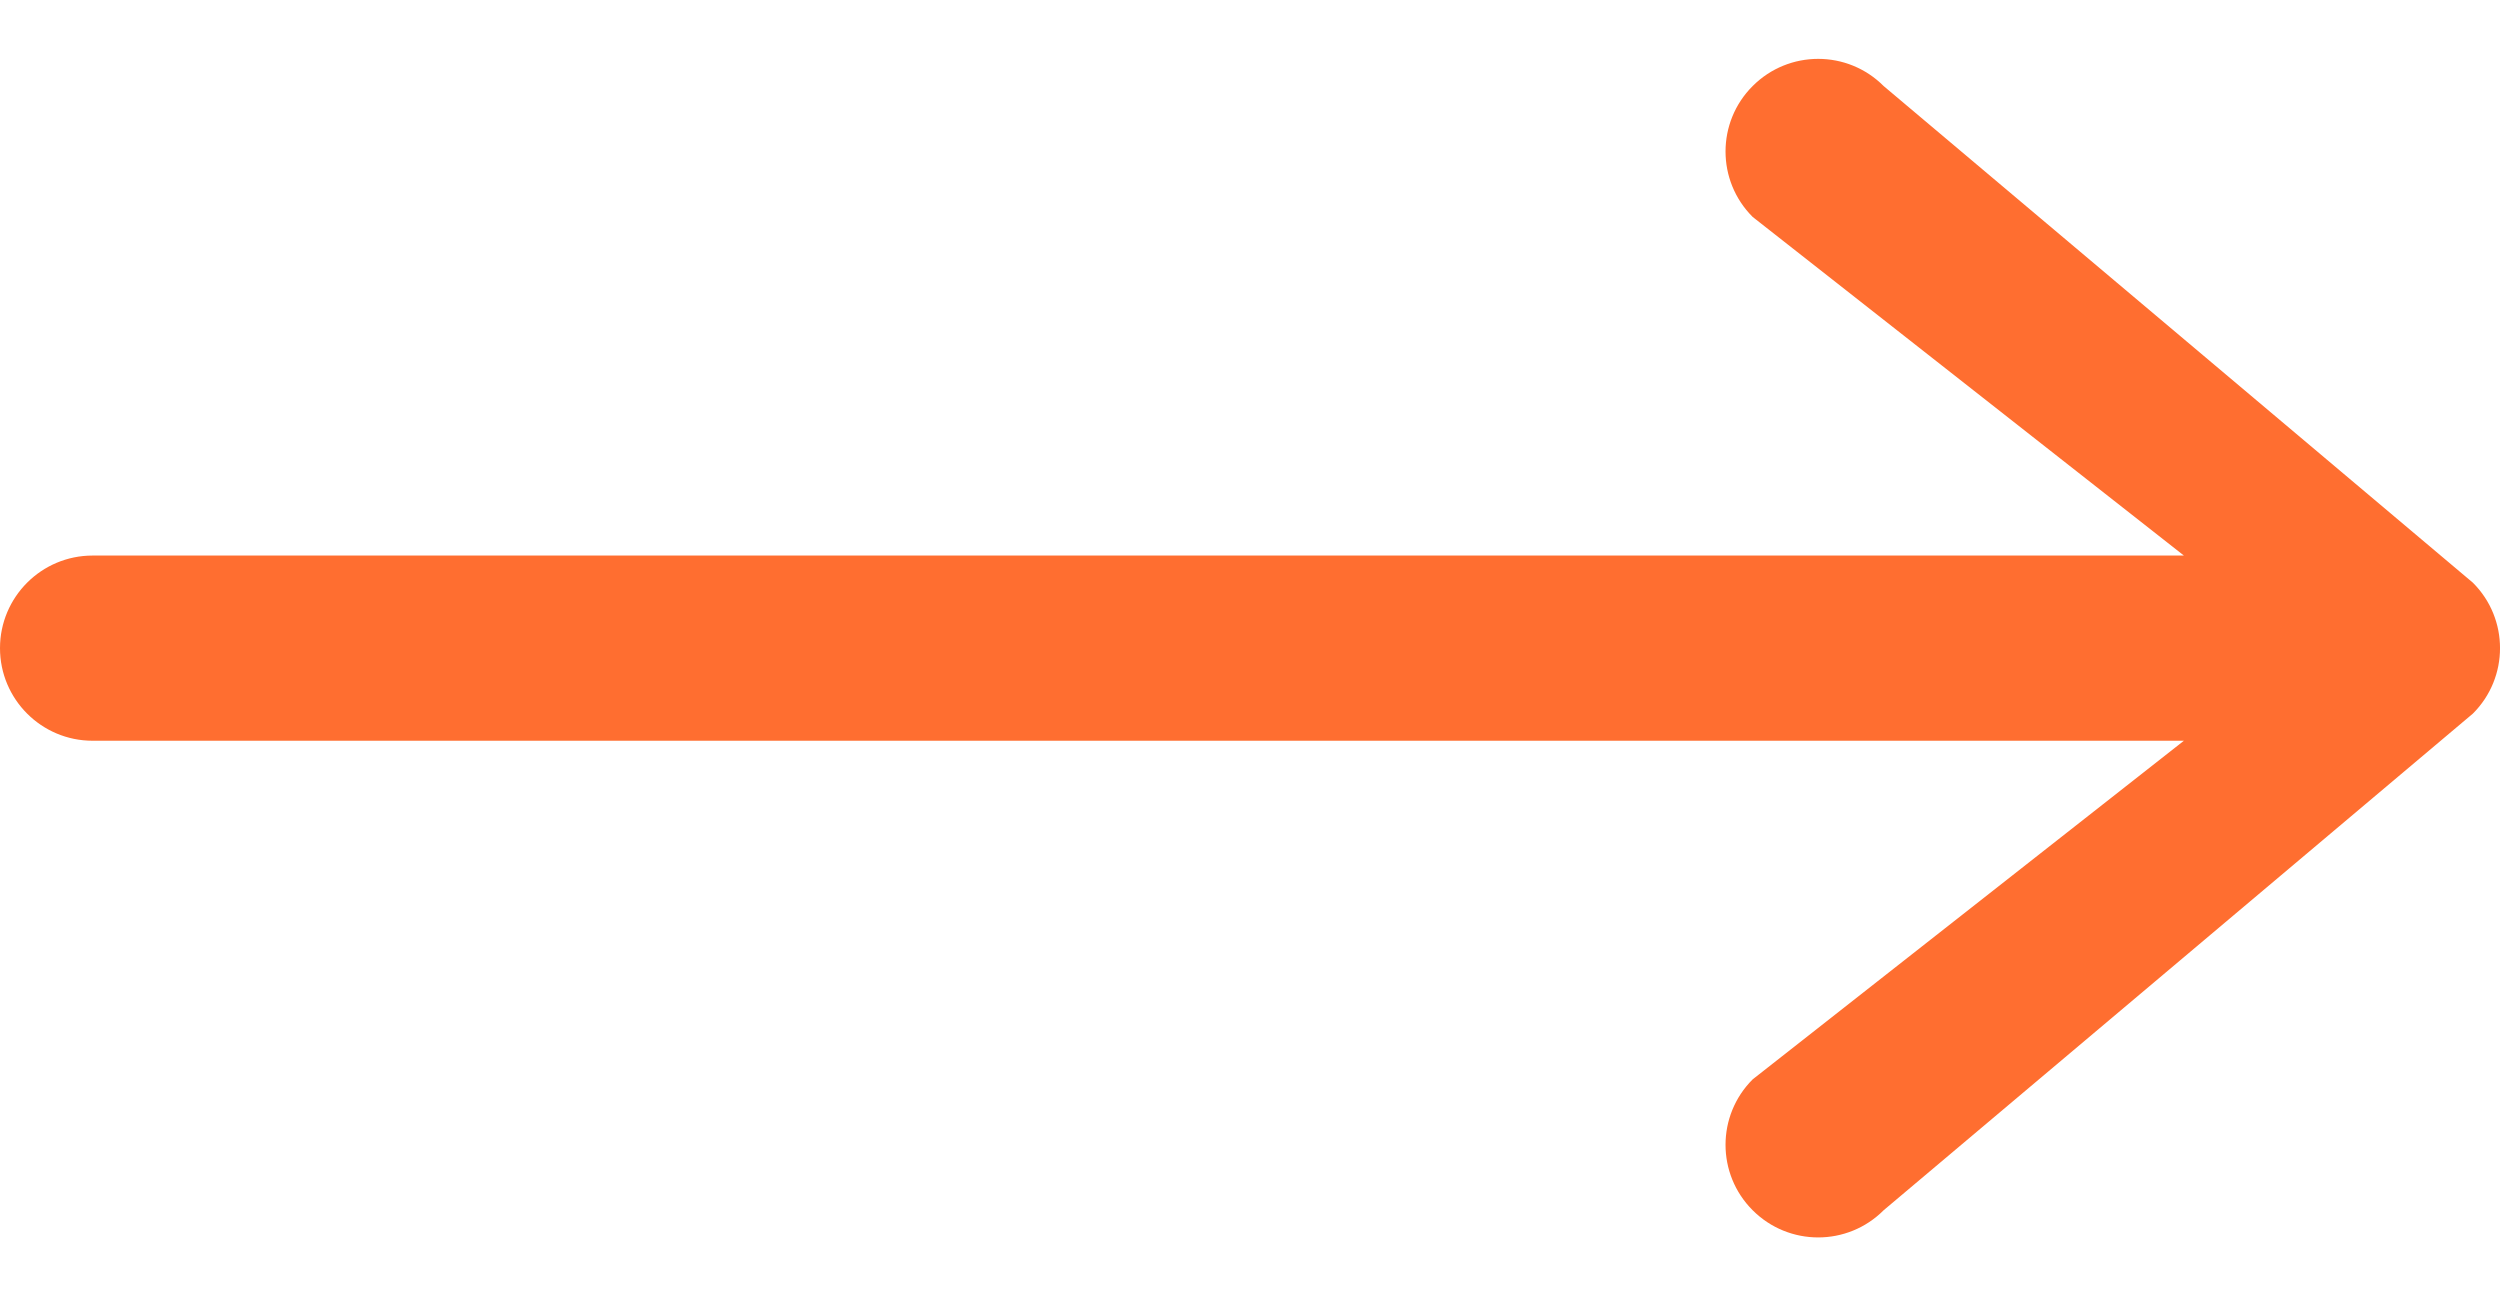 <svg width="27" height="14" viewBox="0 0 27 14" fill="none" xmlns="http://www.w3.org/2000/svg">
<path fill-rule="evenodd" clip-rule="evenodd" d="M20.343 0.929L26.707 6.293C27.098 6.683 27.098 7.317 26.707 7.707L20.343 13.071C19.953 13.462 19.32 13.462 18.929 13.071C18.538 12.681 18.538 12.047 18.929 11.657L23.586 8H1C0.448 8 0 7.552 0 7C0 6.448 0.448 6 1 6H23.586L18.929 2.343C18.538 1.953 18.538 1.319 18.929 0.929C19.32 0.538 19.953 0.538 20.343 0.929Z" fill="#FF6E30"/>
</svg>
